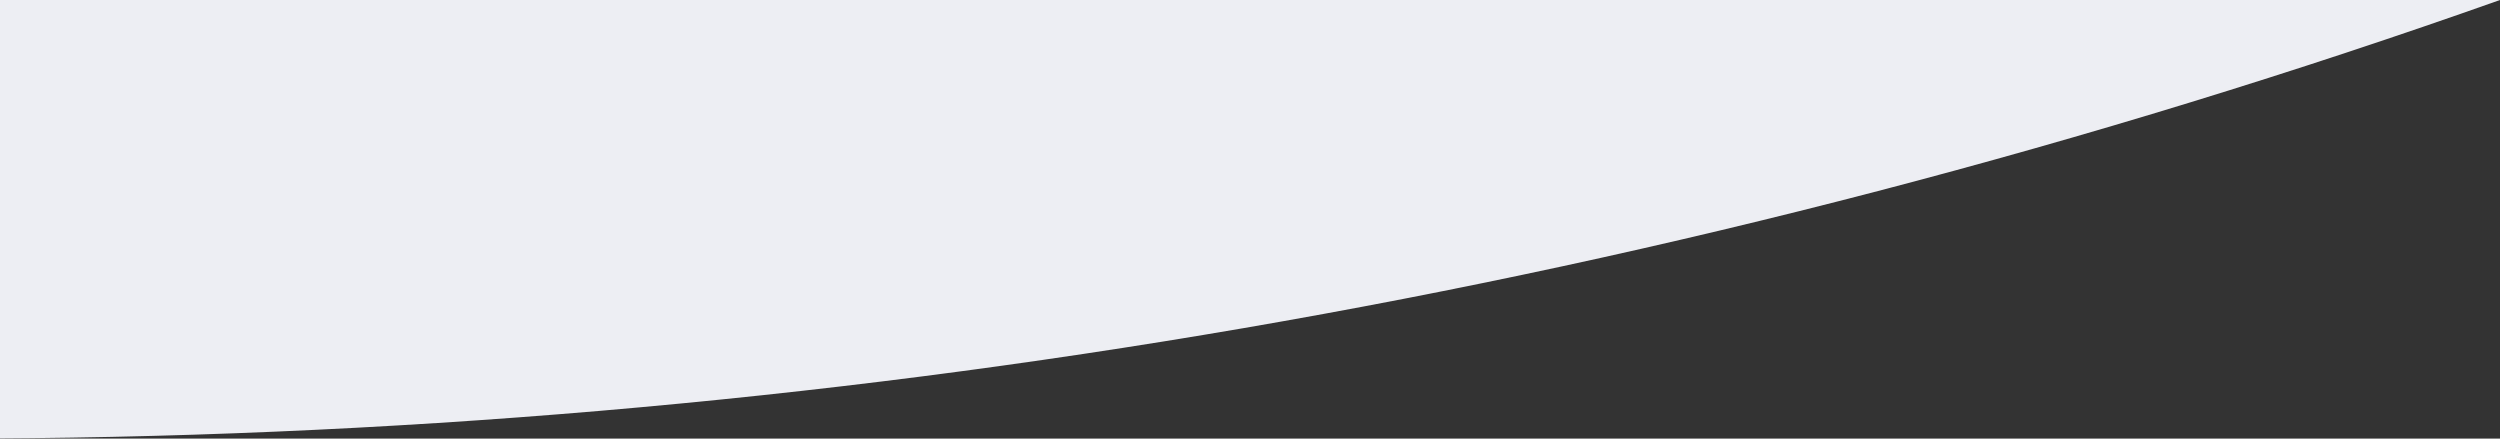 <svg width="228" height="40" viewBox="0 0 228 40" fill="none" xmlns="http://www.w3.org/2000/svg">
<rect x="0" y="0" width="228" height="40" fill="#333333" stroke="none"/>
<g clip-path="url(#clip0_922_10952)">
<path d="M-758 0H228V0C153.309 26.472 74.648 40 -4.596 40H-525.404C-604.647 40 -683.309 26.472 -758 0V0Z" fill="#EDEEF3"/>
</g>
<defs>
<clipPath id="clip0_922_10952">
<rect width="228" height="40" fill="white"/>
</clipPath>
</defs>
</svg>
